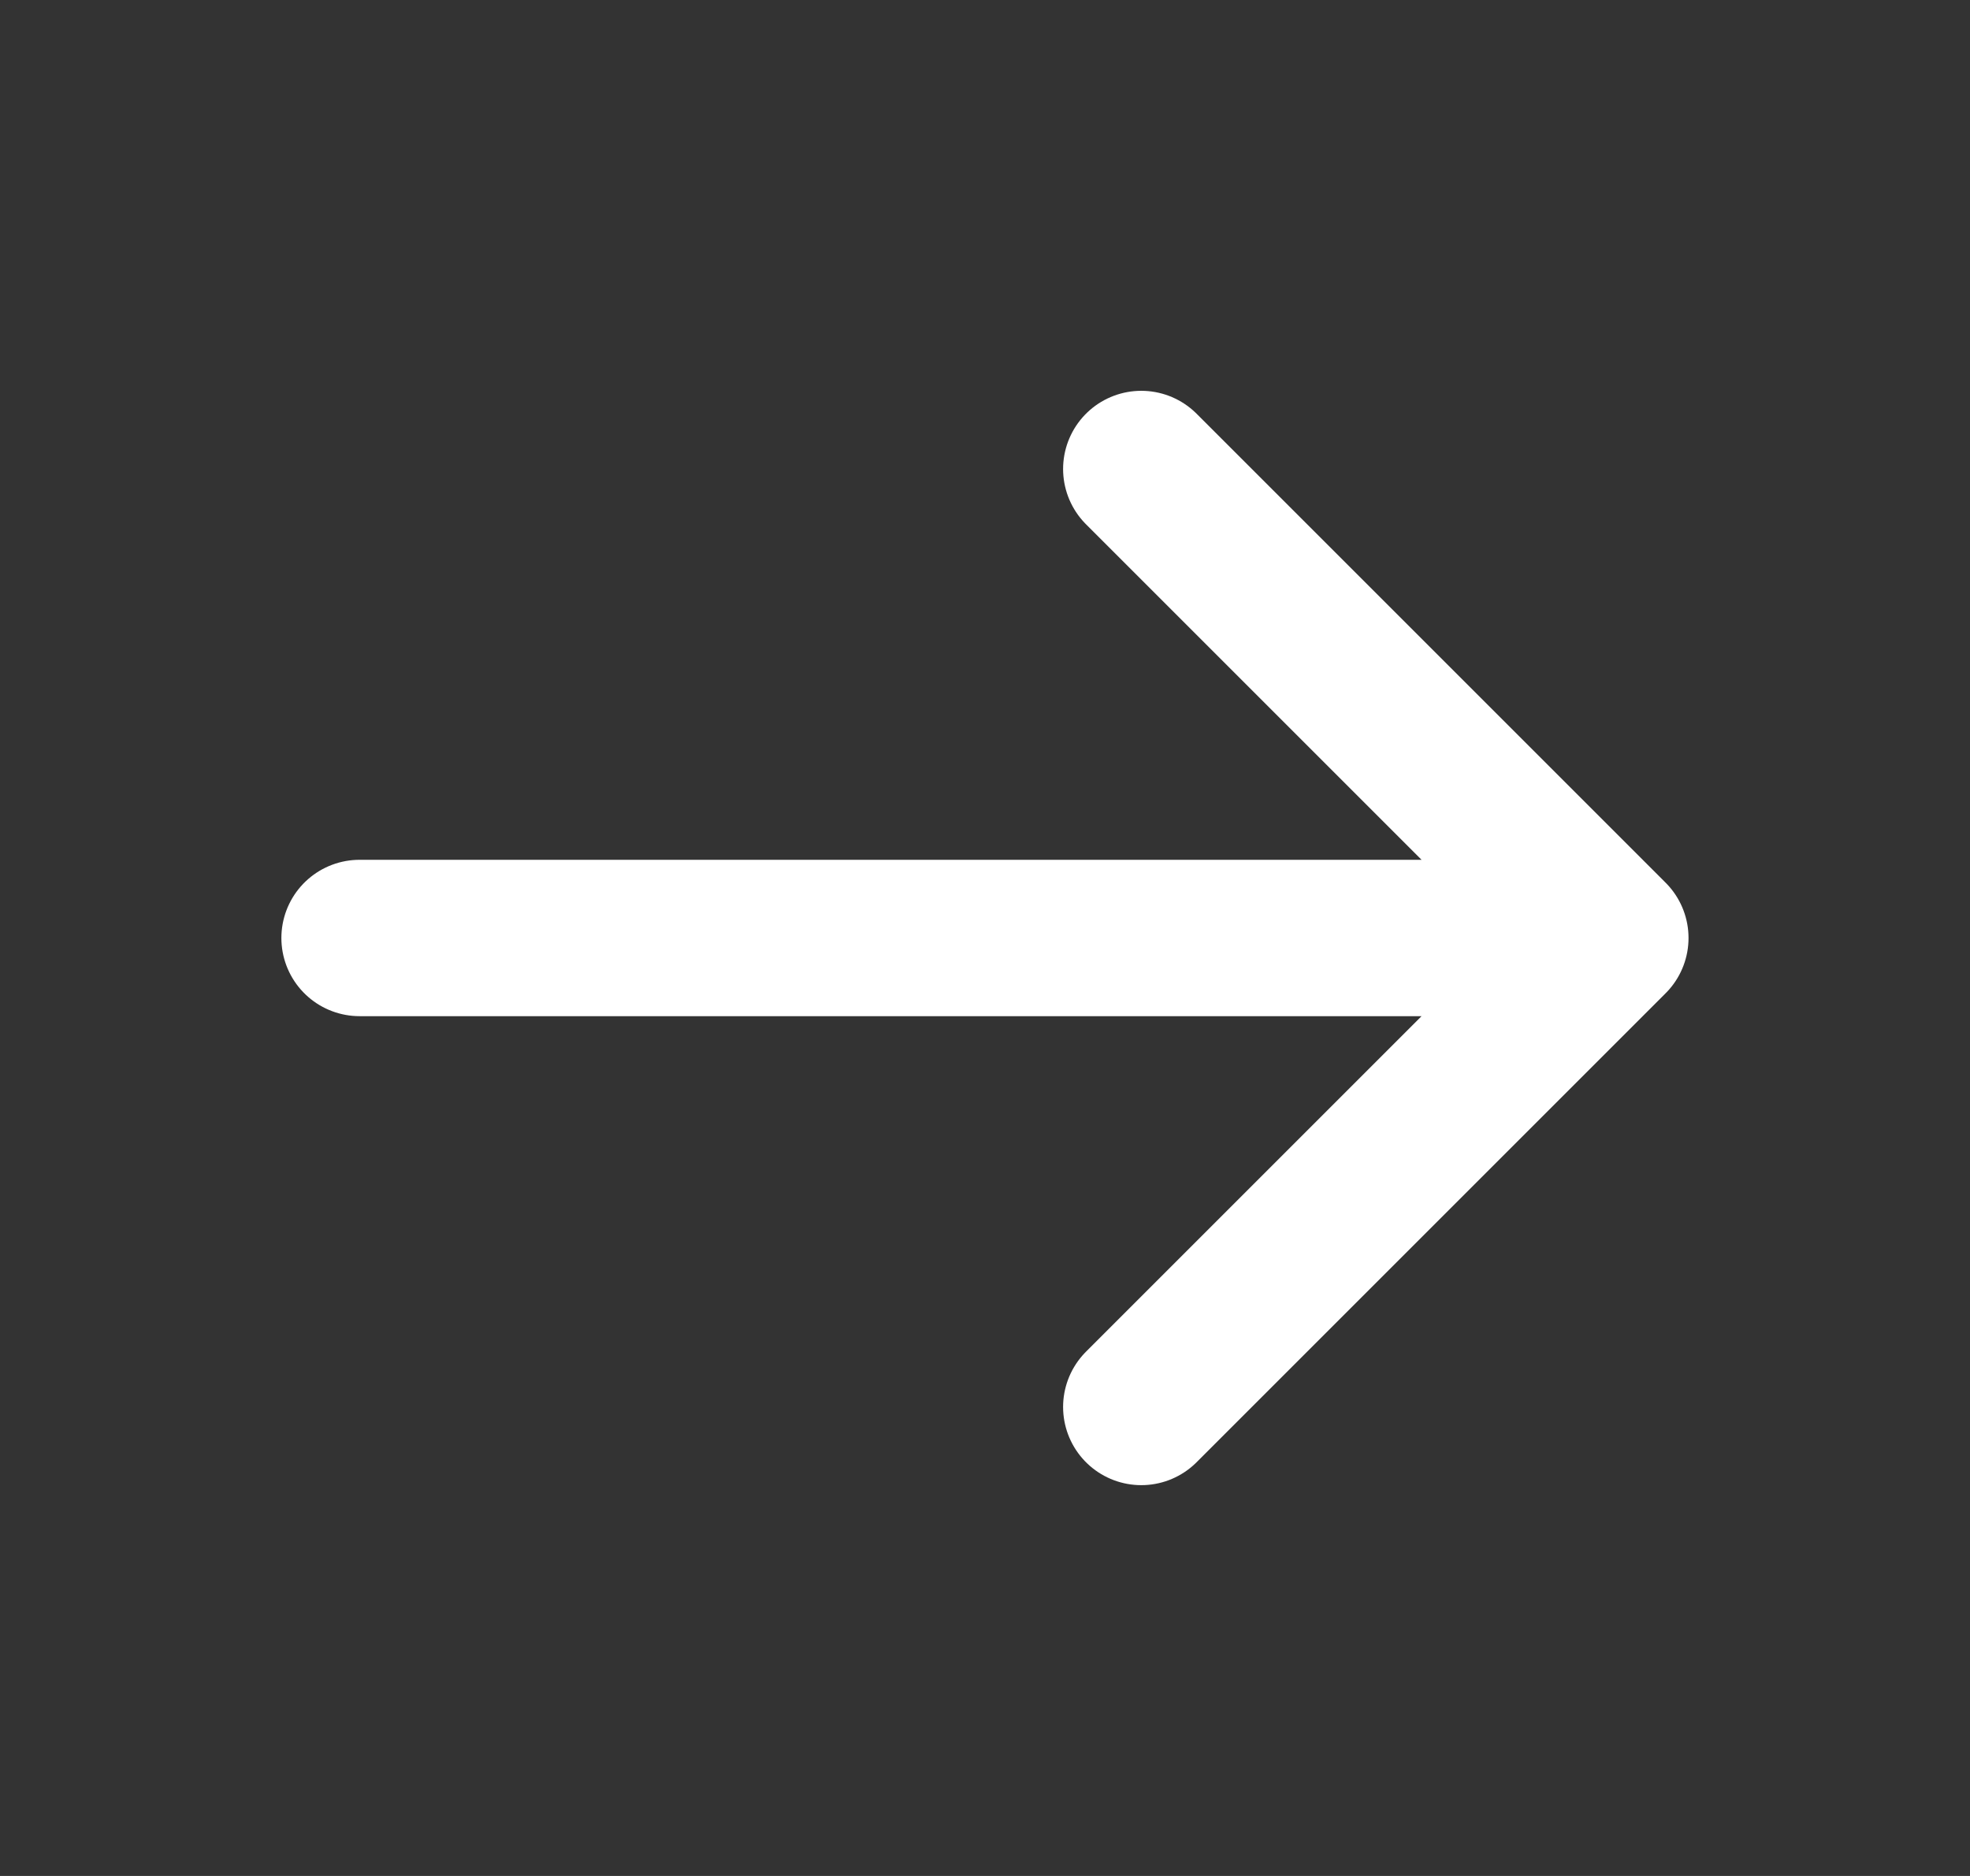 <svg width="21" height="20" viewBox="0 0 21 20" fill="none" xmlns="http://www.w3.org/2000/svg">
<rect x="0" y="0" width="21" height="20" fill="#333333" stroke="none"/>
<g id="arrow-narrow-left">
<path id="Icon" d="M3.833 10L17.166 10M17.166 10L12.166 5M17.166 10L12.166 15" stroke="white" stroke-width="1.667" stroke-linecap="round" stroke-linejoin="round"/>
</g>
</svg>
